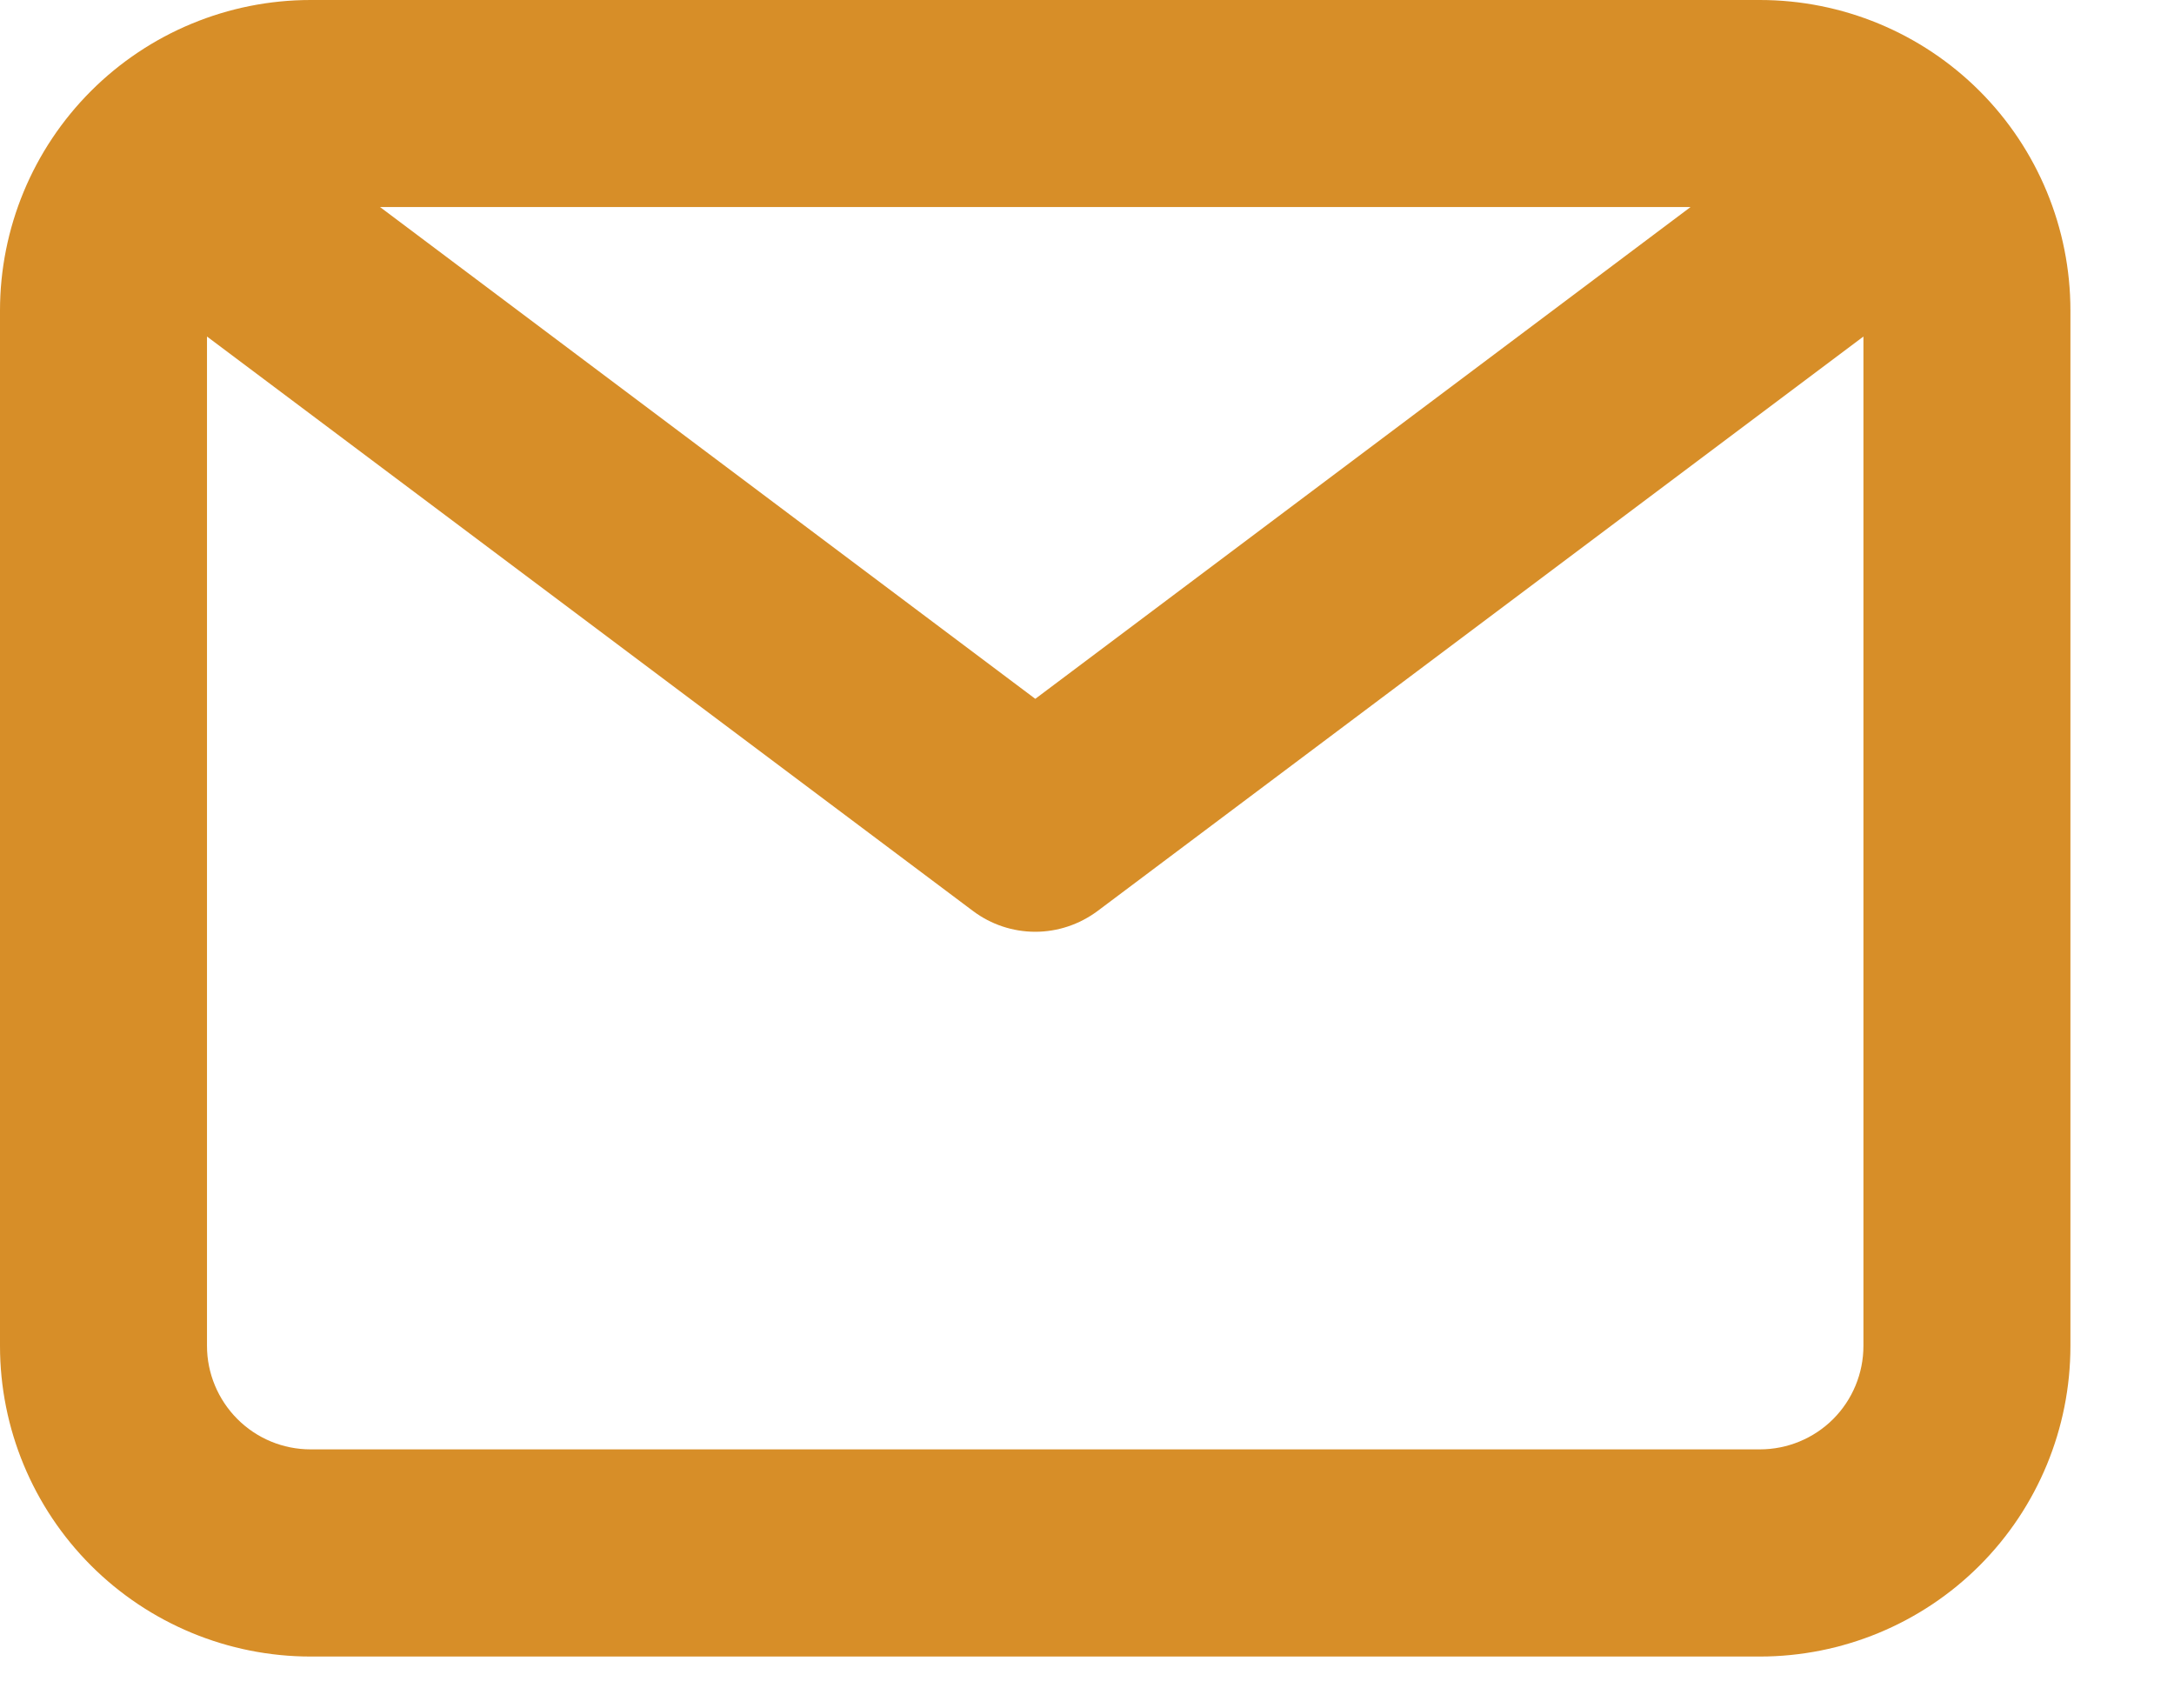 <svg width="14" height="11" viewBox="0 0 14 11" fill="none" xmlns="http://www.w3.org/2000/svg">
<path d="M11.333 0H2C1.47 0 0.961 0.211 0.586 0.586C0.211 0.961 0 1.47 0 2V8.667C0 9.197 0.211 9.706 0.586 10.081C0.961 10.456 1.47 10.667 2 10.667H11.333C11.864 10.667 12.373 10.456 12.748 10.081C13.123 9.706 13.333 9.197 13.333 8.667V2C13.333 1.47 13.123 0.961 12.748 0.586C12.373 0.211 11.864 0 11.333 0ZM10.887 1.333L6.667 4.5L2.447 1.333H10.887ZM11.333 9.333H2C1.823 9.333 1.654 9.263 1.529 9.138C1.404 9.013 1.333 8.843 1.333 8.667V2.167L6.267 5.867C6.382 5.953 6.522 6 6.667 6C6.811 6 6.951 5.953 7.067 5.867L12 2.167V8.667C12 8.843 11.93 9.013 11.805 9.138C11.68 9.263 11.51 9.333 11.333 9.333Z" fill="#D78E28"/>
</svg>
